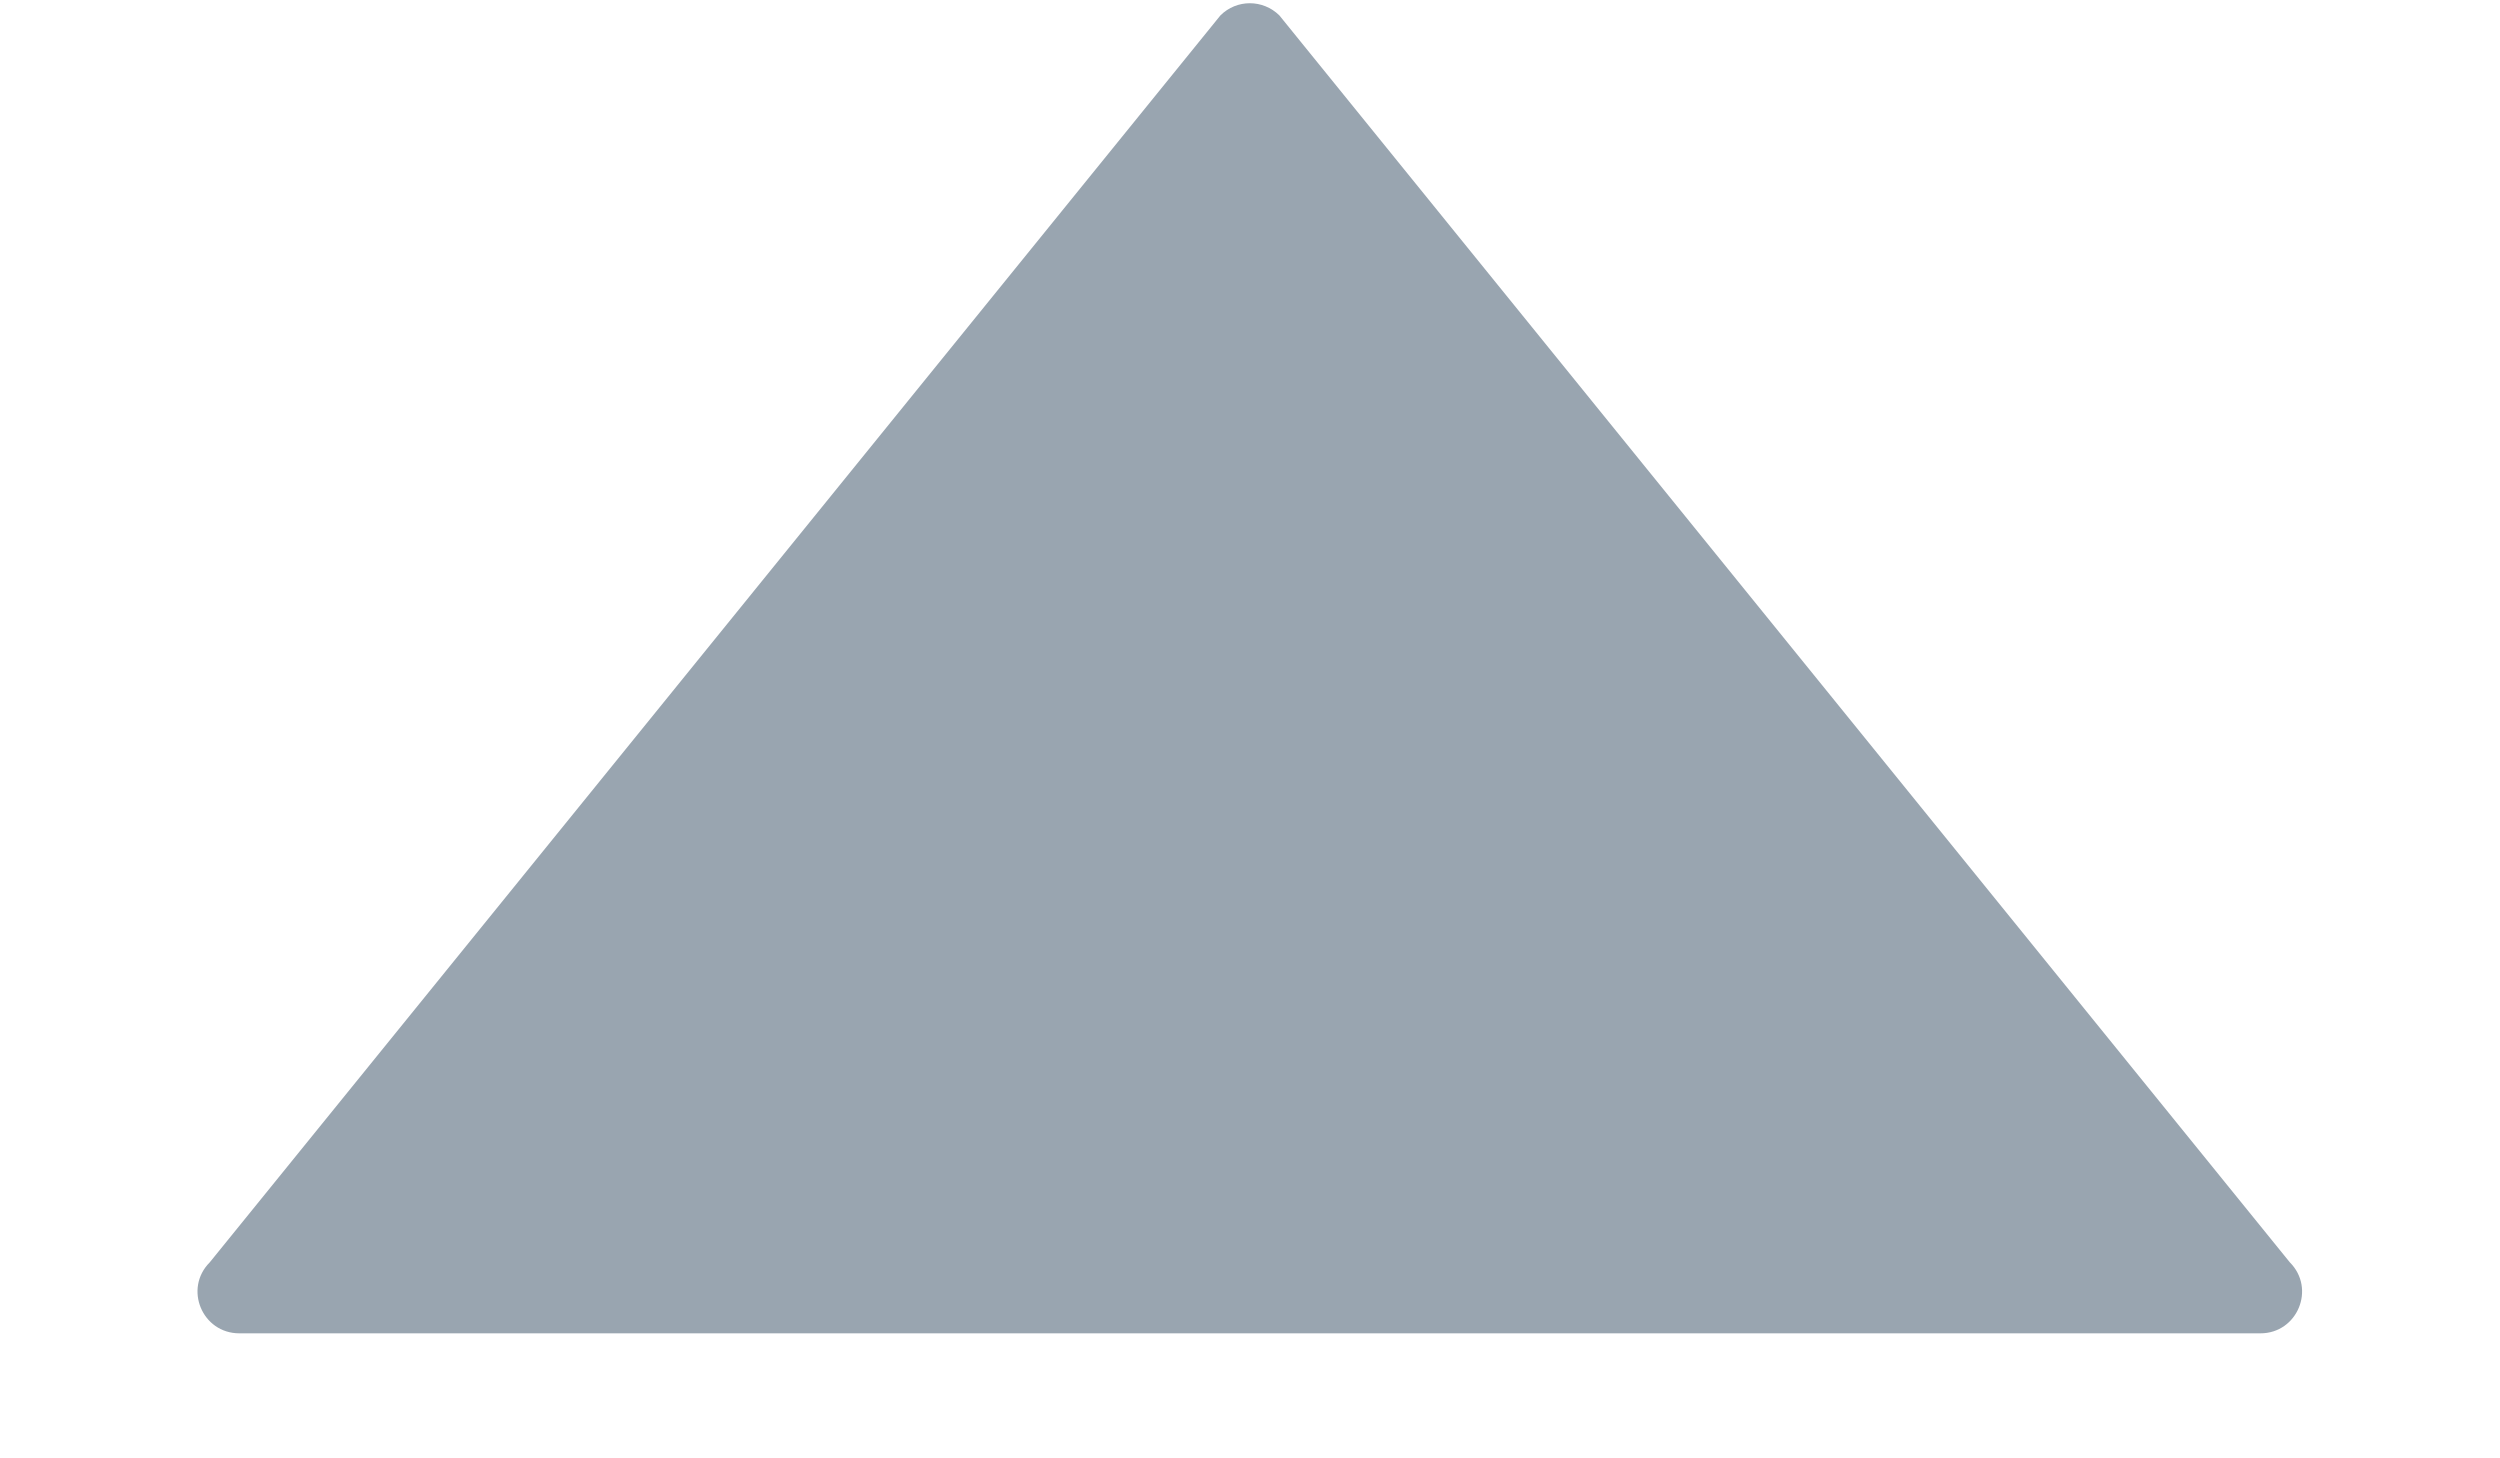 <svg width="12" height="7" viewBox="0 0 12 7" fill="none" xmlns="http://www.w3.org/2000/svg">
<path d="M10.85 6.4H1.149C0.97 6.4 0.881 6.185 1.007 6.059L5.858 0.074C5.936 -0.004 6.062 -0.004 6.141 0.074L10.991 6.059C11.117 6.185 11.028 6.4 10.85 6.4Z" fill="#99A5B0"/>
</svg>
